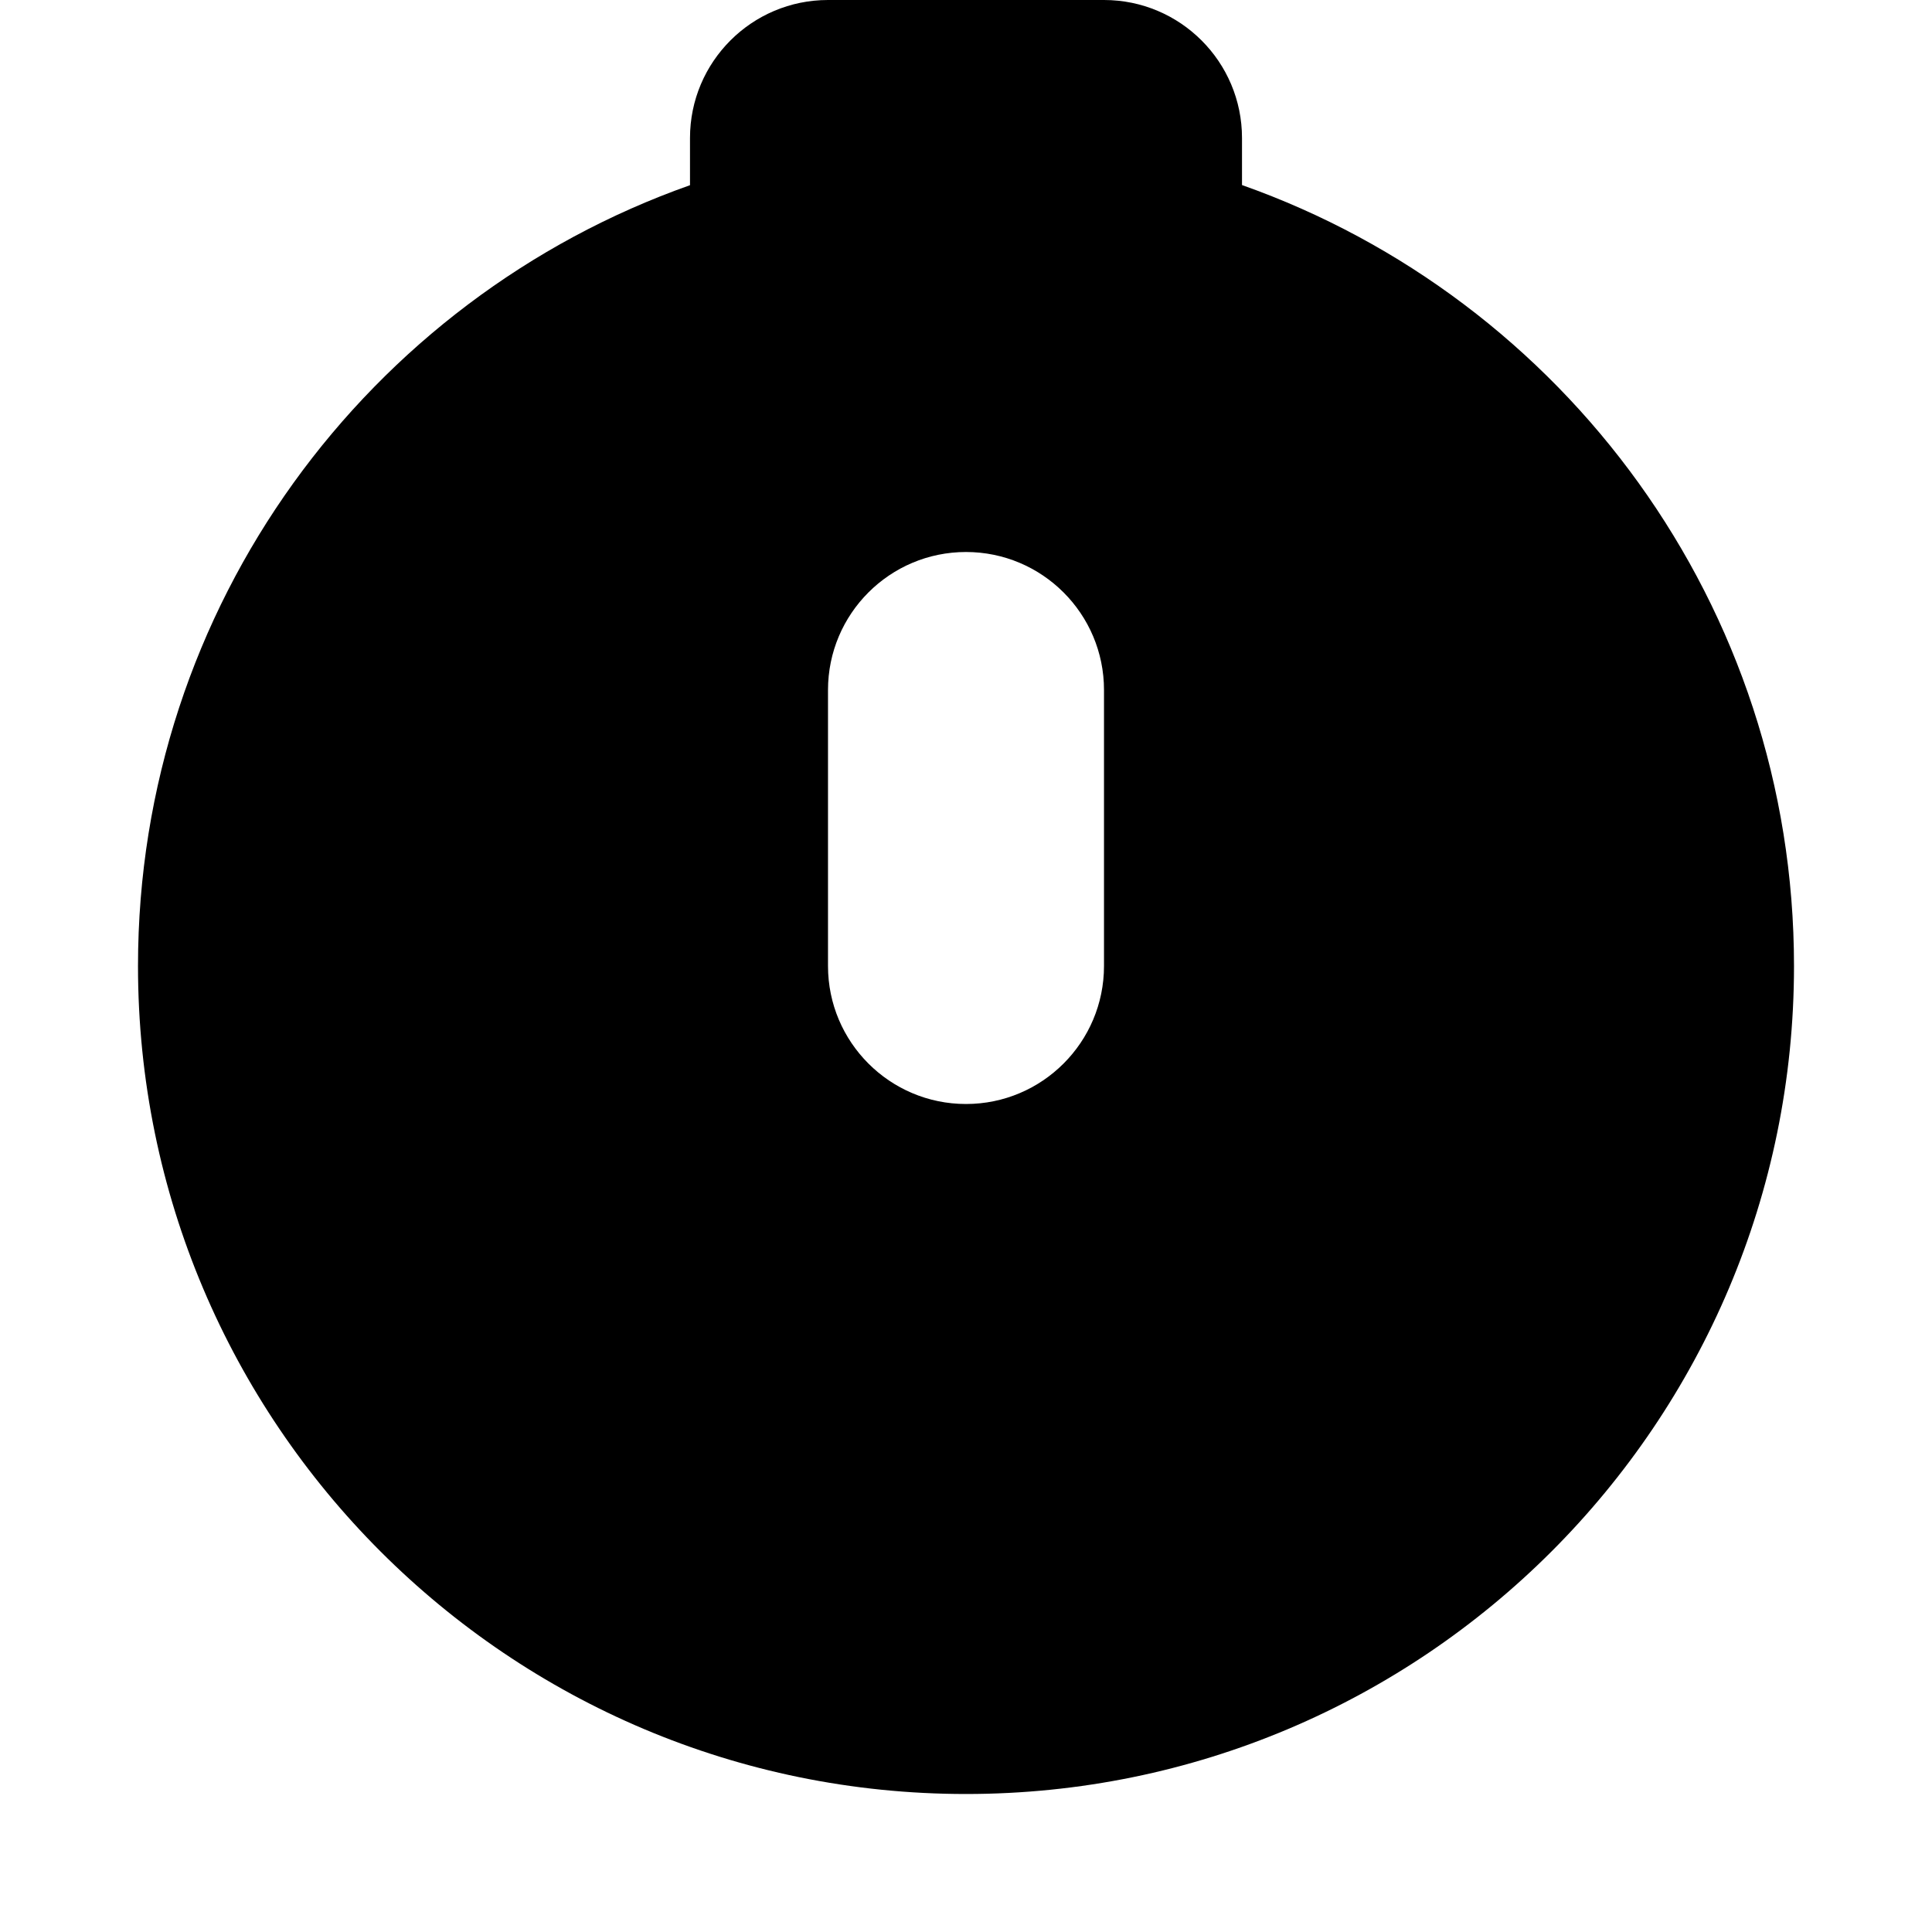 <svg xmlns="http://www.w3.org/2000/svg" width="14" height="14" viewBox="0 0 14 14">
  <path d="M9,1.341 C11.331,2.165 13,4.388 13,7 C13,10.314 10.314,13 7,13 C3.687,13 1,10.314 1,7 C1,4.388 2.67,2.165 5,1.342 L5,1 C5,0.448 5.448,1.01453063e-16 6,0 L8,0 C8.552,-1.01453063e-16 9,0.448 9,1 L9,1.341 Z M7,4 C6.448,4 6,4.448 6,5 L6,7 C6,7.552 6.448,8 7,8 C7.552,8 8,7.552 8,7 L8,5 C8,4.448 7.552,4 7,4 Z"/>
</svg>
